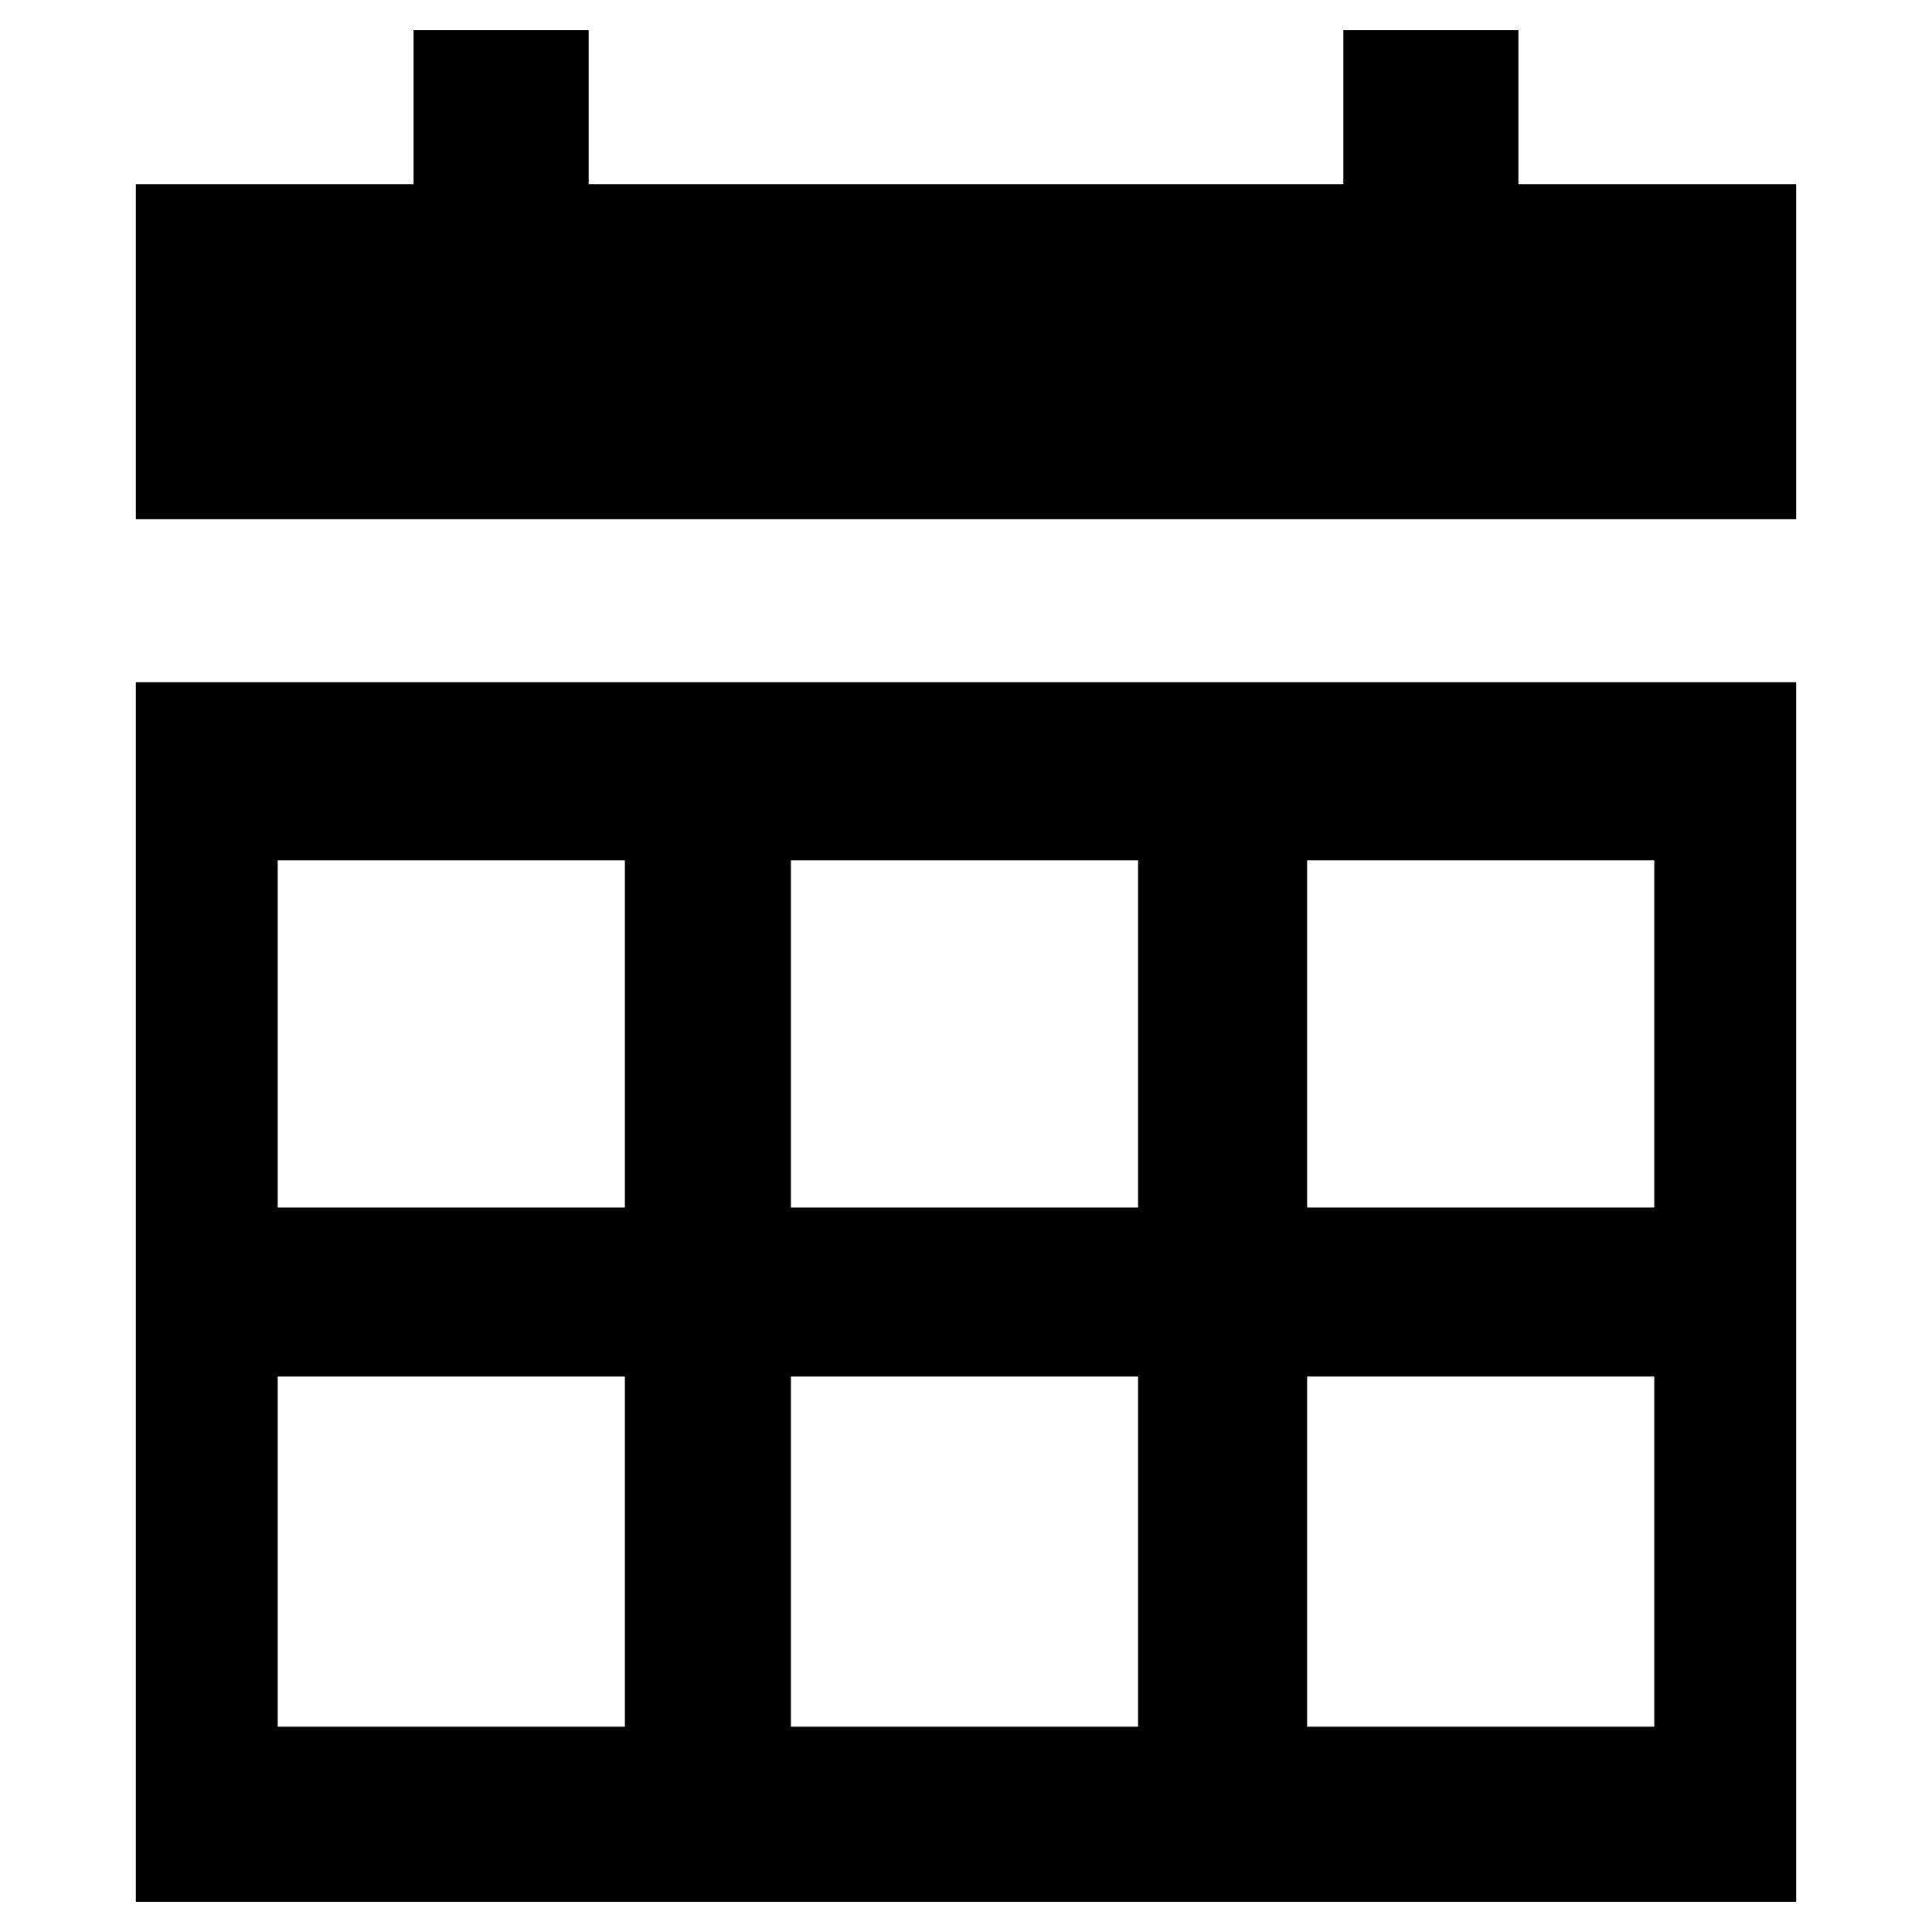 <svg aria-hidden="true" width="64" height="64" viewBox="0 0 64 64"><polygon points="50.3 6.1 50.3 1 44.5 1 44.5 6.1 19.5 6.1 19.5 1 13.7 1 13.7 6.1 4.5 6.1 4.5 17.2 59.5 17.2 59.5 6.1 "/><path d="M4.5 22.6V63h55V22.6H4.5zM20.7 57.2H9.2V45.6h11.5V57.2zM20.7 40H9.2V28.5h11.5V40zM37.8 57.2H26.2V45.6h11.5V57.2zM37.8 40H26.2V28.5h11.5V40zM54.8 57.2H43.3V45.6h11.5V57.2zM54.8 40H43.3V28.5h11.5V40z"/></svg>
